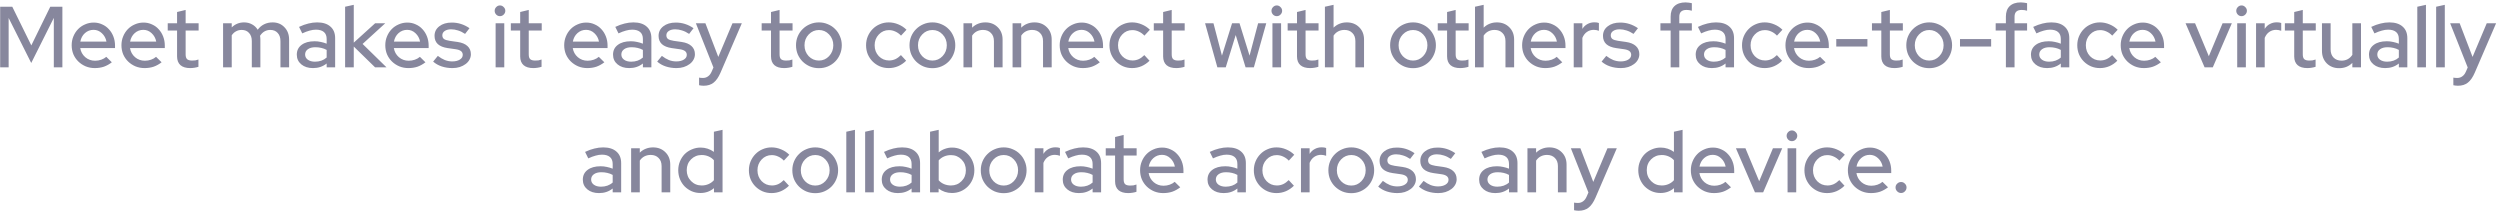 <svg width="520" height="44" viewBox="0 0 520 44" fill="none" xmlns="http://www.w3.org/2000/svg">
<path d="M6.496 13.1L1.798 3.74V14H0.034V1.4H2.554L6.514 9.446L10.456 1.4H12.976V14H11.194V3.722L6.496 13.1ZM23.26 12.956C22.732 13.364 22.18 13.67 21.604 13.874C21.028 14.066 20.398 14.162 19.714 14.162C19.042 14.162 18.412 14.042 17.824 13.802C17.236 13.55 16.726 13.214 16.294 12.794C15.862 12.374 15.52 11.876 15.268 11.3C15.028 10.712 14.908 10.082 14.908 9.41C14.908 8.75 15.028 8.132 15.268 7.556C15.508 6.98 15.832 6.482 16.24 6.062C16.648 5.642 17.134 5.312 17.698 5.072C18.262 4.82 18.862 4.694 19.498 4.694C20.122 4.694 20.704 4.82 21.244 5.072C21.796 5.312 22.264 5.648 22.648 6.08C23.044 6.5 23.356 7.004 23.584 7.592C23.812 8.18 23.926 8.81 23.926 9.482V10.004H16.69C16.81 10.76 17.158 11.39 17.734 11.894C18.31 12.386 18.994 12.632 19.786 12.632C20.23 12.632 20.656 12.56 21.064 12.416C21.472 12.272 21.82 12.074 22.108 11.822L23.26 12.956ZM19.462 6.206C18.778 6.206 18.178 6.434 17.662 6.89C17.158 7.346 16.84 7.934 16.708 8.654H22.144C22.012 7.958 21.694 7.376 21.19 6.908C20.698 6.44 20.122 6.206 19.462 6.206ZM33.613 12.956C33.085 13.364 32.533 13.67 31.957 13.874C31.381 14.066 30.751 14.162 30.067 14.162C29.395 14.162 28.765 14.042 28.177 13.802C27.589 13.55 27.079 13.214 26.647 12.794C26.215 12.374 25.873 11.876 25.621 11.3C25.381 10.712 25.261 10.082 25.261 9.41C25.261 8.75 25.381 8.132 25.621 7.556C25.861 6.98 26.185 6.482 26.593 6.062C27.001 5.642 27.487 5.312 28.051 5.072C28.615 4.82 29.215 4.694 29.851 4.694C30.475 4.694 31.057 4.82 31.597 5.072C32.149 5.312 32.617 5.648 33.001 6.08C33.397 6.5 33.709 7.004 33.937 7.592C34.165 8.18 34.279 8.81 34.279 9.482V10.004H27.043C27.163 10.76 27.511 11.39 28.087 11.894C28.663 12.386 29.347 12.632 30.139 12.632C30.583 12.632 31.009 12.56 31.417 12.416C31.825 12.272 32.173 12.074 32.461 11.822L33.613 12.956ZM29.815 6.206C29.131 6.206 28.531 6.434 28.015 6.89C27.511 7.346 27.193 7.934 27.061 8.654H32.497C32.365 7.958 32.047 7.376 31.543 6.908C31.051 6.44 30.475 6.206 29.815 6.206ZM36.83 11.732V6.35H34.886V4.838H36.83V2.498L38.612 2.066V4.838H41.312V6.35H38.612V11.318C38.612 11.786 38.714 12.116 38.918 12.308C39.134 12.5 39.482 12.596 39.962 12.596C40.214 12.596 40.436 12.584 40.628 12.56C40.832 12.524 41.048 12.464 41.276 12.38V13.892C41.036 13.976 40.754 14.042 40.43 14.09C40.118 14.138 39.83 14.162 39.566 14.162C38.678 14.162 38 13.958 37.532 13.55C37.064 13.13 36.83 12.524 36.83 11.732ZM46.4 14V4.838H48.2V5.702C48.536 5.366 48.92 5.108 49.352 4.928C49.784 4.748 50.258 4.658 50.774 4.658C51.386 4.658 51.938 4.796 52.43 5.072C52.922 5.336 53.312 5.708 53.6 6.188C53.972 5.684 54.416 5.306 54.932 5.054C55.46 4.79 56.048 4.658 56.696 4.658C57.704 4.658 58.526 4.994 59.162 5.666C59.81 6.326 60.134 7.184 60.134 8.24V14H58.334V8.546C58.334 7.826 58.142 7.262 57.758 6.854C57.386 6.434 56.876 6.224 56.228 6.224C55.784 6.224 55.382 6.326 55.022 6.53C54.662 6.734 54.35 7.04 54.086 7.448C54.11 7.568 54.128 7.7 54.14 7.844C54.152 7.976 54.158 8.108 54.158 8.24V14H52.376V8.546C52.376 7.826 52.184 7.262 51.8 6.854C51.428 6.434 50.918 6.224 50.27 6.224C49.838 6.224 49.448 6.32 49.1 6.512C48.752 6.692 48.452 6.968 48.2 7.34V14H46.4ZM65.101 14.162C64.105 14.162 63.295 13.904 62.671 13.388C62.047 12.872 61.735 12.2 61.735 11.372C61.735 10.508 62.065 9.83 62.725 9.338C63.385 8.834 64.291 8.582 65.443 8.582C65.887 8.582 66.319 8.63 66.739 8.726C67.159 8.81 67.561 8.93 67.945 9.086V8.114C67.945 7.466 67.753 6.98 67.369 6.656C66.985 6.332 66.433 6.17 65.713 6.17C65.293 6.17 64.855 6.236 64.399 6.368C63.943 6.488 63.433 6.68 62.869 6.944L62.203 5.594C62.887 5.27 63.535 5.036 64.147 4.892C64.759 4.736 65.365 4.658 65.965 4.658C67.153 4.658 68.071 4.946 68.719 5.522C69.379 6.086 69.709 6.89 69.709 7.934V14H67.945V13.208C67.537 13.532 67.099 13.772 66.631 13.928C66.163 14.084 65.653 14.162 65.101 14.162ZM63.463 11.336C63.463 11.78 63.649 12.14 64.021 12.416C64.405 12.692 64.903 12.83 65.515 12.83C65.995 12.83 66.439 12.758 66.847 12.614C67.255 12.47 67.621 12.254 67.945 11.966V10.382C67.597 10.19 67.231 10.052 66.847 9.968C66.463 9.872 66.043 9.824 65.587 9.824C64.939 9.824 64.423 9.962 64.039 10.238C63.655 10.514 63.463 10.88 63.463 11.336ZM71.783 14V1.4L73.583 1.004V8.87L78.029 4.838H80.135L75.419 9.14L80.387 14H78.011L73.583 9.68V14H71.783ZM88.492 12.956C87.964 13.364 87.412 13.67 86.836 13.874C86.26 14.066 85.63 14.162 84.946 14.162C84.274 14.162 83.644 14.042 83.056 13.802C82.468 13.55 81.958 13.214 81.526 12.794C81.094 12.374 80.752 11.876 80.5 11.3C80.26 10.712 80.14 10.082 80.14 9.41C80.14 8.75 80.26 8.132 80.5 7.556C80.74 6.98 81.064 6.482 81.472 6.062C81.88 5.642 82.366 5.312 82.93 5.072C83.494 4.82 84.094 4.694 84.73 4.694C85.354 4.694 85.936 4.82 86.476 5.072C87.028 5.312 87.496 5.648 87.88 6.08C88.276 6.5 88.588 7.004 88.816 7.592C89.044 8.18 89.158 8.81 89.158 9.482V10.004H81.922C82.042 10.76 82.39 11.39 82.966 11.894C83.542 12.386 84.226 12.632 85.018 12.632C85.462 12.632 85.888 12.56 86.296 12.416C86.704 12.272 87.052 12.074 87.34 11.822L88.492 12.956ZM84.694 6.206C84.01 6.206 83.41 6.434 82.894 6.89C82.39 7.346 82.072 7.934 81.94 8.654H87.376C87.244 7.958 86.926 7.376 86.422 6.908C85.93 6.44 85.354 6.206 84.694 6.206ZM90.096 12.812L91.068 11.624C91.548 11.996 92.034 12.284 92.526 12.488C93.03 12.68 93.54 12.776 94.056 12.776C94.704 12.776 95.232 12.65 95.64 12.398C96.048 12.146 96.252 11.816 96.252 11.408C96.252 11.084 96.132 10.826 95.892 10.634C95.652 10.442 95.28 10.31 94.776 10.238L93.12 10.004C92.22 9.872 91.536 9.596 91.068 9.176C90.612 8.744 90.384 8.174 90.384 7.466C90.384 6.638 90.714 5.972 91.374 5.468C92.034 4.952 92.898 4.694 93.966 4.694C94.638 4.694 95.274 4.79 95.874 4.982C96.486 5.174 97.08 5.468 97.656 5.864L96.738 7.052C96.234 6.716 95.742 6.476 95.262 6.332C94.794 6.176 94.32 6.098 93.84 6.098C93.288 6.098 92.844 6.212 92.508 6.44C92.172 6.668 92.004 6.968 92.004 7.34C92.004 7.676 92.118 7.934 92.346 8.114C92.586 8.282 92.976 8.408 93.516 8.492L95.172 8.726C96.072 8.858 96.756 9.14 97.224 9.572C97.704 10.004 97.944 10.574 97.944 11.282C97.944 11.69 97.842 12.074 97.638 12.434C97.446 12.782 97.176 13.082 96.828 13.334C96.492 13.586 96.09 13.79 95.622 13.946C95.154 14.09 94.65 14.162 94.11 14.162C93.318 14.162 92.574 14.048 91.878 13.82C91.194 13.592 90.6 13.256 90.096 12.812ZM103.989 3.362C103.689 3.362 103.431 3.254 103.215 3.038C102.999 2.81 102.891 2.546 102.891 2.246C102.891 1.946 102.999 1.688 103.215 1.472C103.431 1.244 103.689 1.13 103.989 1.13C104.289 1.13 104.547 1.244 104.763 1.472C104.991 1.688 105.105 1.946 105.105 2.246C105.105 2.546 104.991 2.81 104.763 3.038C104.547 3.254 104.289 3.362 103.989 3.362ZM104.889 4.838V14H103.089V4.838H104.889ZM108.197 11.732V6.35H106.253V4.838H108.197V2.498L109.979 2.066V4.838H112.679V6.35H109.979V11.318C109.979 11.786 110.081 12.116 110.285 12.308C110.501 12.5 110.849 12.596 111.329 12.596C111.581 12.596 111.803 12.584 111.995 12.56C112.199 12.524 112.415 12.464 112.643 12.38V13.892C112.403 13.976 112.121 14.042 111.797 14.09C111.485 14.138 111.197 14.162 110.933 14.162C110.045 14.162 109.367 13.958 108.899 13.55C108.431 13.13 108.197 12.524 108.197 11.732ZM125.705 12.956C125.177 13.364 124.625 13.67 124.049 13.874C123.473 14.066 122.843 14.162 122.159 14.162C121.487 14.162 120.857 14.042 120.269 13.802C119.681 13.55 119.171 13.214 118.739 12.794C118.307 12.374 117.965 11.876 117.713 11.3C117.473 10.712 117.353 10.082 117.353 9.41C117.353 8.75 117.473 8.132 117.713 7.556C117.953 6.98 118.277 6.482 118.685 6.062C119.093 5.642 119.579 5.312 120.143 5.072C120.707 4.82 121.307 4.694 121.943 4.694C122.567 4.694 123.149 4.82 123.689 5.072C124.241 5.312 124.709 5.648 125.093 6.08C125.489 6.5 125.801 7.004 126.029 7.592C126.257 8.18 126.371 8.81 126.371 9.482V10.004H119.135C119.255 10.76 119.603 11.39 120.179 11.894C120.755 12.386 121.439 12.632 122.231 12.632C122.675 12.632 123.101 12.56 123.509 12.416C123.917 12.272 124.265 12.074 124.553 11.822L125.705 12.956ZM121.907 6.206C121.223 6.206 120.623 6.434 120.107 6.89C119.603 7.346 119.285 7.934 119.153 8.654H124.589C124.457 7.958 124.139 7.376 123.635 6.908C123.143 6.44 122.567 6.206 121.907 6.206ZM130.878 14.162C129.882 14.162 129.072 13.904 128.448 13.388C127.824 12.872 127.512 12.2 127.512 11.372C127.512 10.508 127.842 9.83 128.502 9.338C129.162 8.834 130.068 8.582 131.22 8.582C131.664 8.582 132.096 8.63 132.516 8.726C132.936 8.81 133.338 8.93 133.722 9.086V8.114C133.722 7.466 133.53 6.98 133.146 6.656C132.762 6.332 132.21 6.17 131.49 6.17C131.07 6.17 130.632 6.236 130.176 6.368C129.72 6.488 129.21 6.68 128.646 6.944L127.98 5.594C128.664 5.27 129.312 5.036 129.924 4.892C130.536 4.736 131.142 4.658 131.742 4.658C132.93 4.658 133.848 4.946 134.496 5.522C135.156 6.086 135.486 6.89 135.486 7.934V14H133.722V13.208C133.314 13.532 132.876 13.772 132.408 13.928C131.94 14.084 131.43 14.162 130.878 14.162ZM129.24 11.336C129.24 11.78 129.426 12.14 129.798 12.416C130.182 12.692 130.68 12.83 131.292 12.83C131.772 12.83 132.216 12.758 132.624 12.614C133.032 12.47 133.398 12.254 133.722 11.966V10.382C133.374 10.19 133.008 10.052 132.624 9.968C132.24 9.872 131.82 9.824 131.364 9.824C130.716 9.824 130.2 9.962 129.816 10.238C129.432 10.514 129.24 10.88 129.24 11.336ZM136.696 12.812L137.668 11.624C138.148 11.996 138.634 12.284 139.126 12.488C139.63 12.68 140.14 12.776 140.656 12.776C141.304 12.776 141.832 12.65 142.24 12.398C142.648 12.146 142.852 11.816 142.852 11.408C142.852 11.084 142.732 10.826 142.492 10.634C142.252 10.442 141.88 10.31 141.376 10.238L139.72 10.004C138.82 9.872 138.136 9.596 137.668 9.176C137.212 8.744 136.984 8.174 136.984 7.466C136.984 6.638 137.314 5.972 137.974 5.468C138.634 4.952 139.498 4.694 140.566 4.694C141.238 4.694 141.874 4.79 142.474 4.982C143.086 5.174 143.68 5.468 144.256 5.864L143.338 7.052C142.834 6.716 142.342 6.476 141.862 6.332C141.394 6.176 140.92 6.098 140.44 6.098C139.888 6.098 139.444 6.212 139.108 6.44C138.772 6.668 138.604 6.968 138.604 7.34C138.604 7.676 138.718 7.934 138.946 8.114C139.186 8.282 139.576 8.408 140.116 8.492L141.772 8.726C142.672 8.858 143.356 9.14 143.824 9.572C144.304 10.004 144.544 10.574 144.544 11.282C144.544 11.69 144.442 12.074 144.238 12.434C144.046 12.782 143.776 13.082 143.428 13.334C143.092 13.586 142.69 13.79 142.222 13.946C141.754 14.09 141.25 14.162 140.71 14.162C139.918 14.162 139.174 14.048 138.478 13.82C137.794 13.592 137.2 13.256 136.696 12.812ZM148.037 14.864L148.397 14.036L144.743 4.838H146.723L149.405 11.84L152.357 4.838H154.301L149.873 15.098C149.453 16.07 148.973 16.766 148.433 17.186C147.893 17.618 147.203 17.834 146.363 17.834C146.171 17.834 145.991 17.822 145.823 17.798C145.667 17.786 145.529 17.762 145.409 17.726V16.142C145.529 16.166 145.649 16.184 145.769 16.196C145.901 16.208 146.051 16.214 146.219 16.214C146.627 16.214 146.981 16.1 147.281 15.872C147.593 15.656 147.845 15.32 148.037 14.864ZM160.369 11.732V6.35H158.425V4.838H160.369V2.498L162.151 2.066V4.838H164.851V6.35H162.151V11.318C162.151 11.786 162.253 12.116 162.457 12.308C162.673 12.5 163.021 12.596 163.501 12.596C163.753 12.596 163.975 12.584 164.167 12.56C164.371 12.524 164.587 12.464 164.815 12.38V13.892C164.575 13.976 164.293 14.042 163.969 14.09C163.657 14.138 163.369 14.162 163.105 14.162C162.217 14.162 161.539 13.958 161.071 13.55C160.603 13.13 160.369 12.524 160.369 11.732ZM165.57 9.41C165.57 8.75 165.69 8.132 165.93 7.556C166.182 6.968 166.524 6.464 166.956 6.044C167.388 5.612 167.892 5.276 168.468 5.036C169.056 4.784 169.68 4.658 170.34 4.658C171 4.658 171.618 4.784 172.194 5.036C172.782 5.276 173.286 5.612 173.706 6.044C174.138 6.464 174.474 6.968 174.714 7.556C174.966 8.132 175.092 8.75 175.092 9.41C175.092 10.082 174.966 10.712 174.714 11.3C174.474 11.876 174.138 12.38 173.706 12.812C173.286 13.232 172.782 13.568 172.194 13.82C171.618 14.06 171 14.18 170.34 14.18C169.68 14.18 169.056 14.06 168.468 13.82C167.892 13.568 167.388 13.232 166.956 12.812C166.524 12.38 166.182 11.876 165.93 11.3C165.69 10.712 165.57 10.082 165.57 9.41ZM170.34 12.596C171.168 12.596 171.87 12.29 172.446 11.678C173.034 11.054 173.328 10.298 173.328 9.41C173.328 8.522 173.034 7.772 172.446 7.16C171.87 6.548 171.168 6.242 170.34 6.242C169.512 6.242 168.804 6.548 168.216 7.16C167.628 7.772 167.334 8.522 167.334 9.41C167.334 10.298 167.622 11.054 168.198 11.678C168.786 12.29 169.5 12.596 170.34 12.596ZM184.93 12.578C185.386 12.578 185.818 12.488 186.226 12.308C186.634 12.116 187.024 11.834 187.396 11.462L188.476 12.632C187.996 13.112 187.444 13.49 186.82 13.766C186.196 14.03 185.542 14.162 184.858 14.162C184.198 14.162 183.58 14.042 183.004 13.802C182.428 13.55 181.93 13.214 181.51 12.794C181.09 12.374 180.754 11.876 180.502 11.3C180.262 10.712 180.142 10.082 180.142 9.41C180.142 8.75 180.262 8.132 180.502 7.556C180.754 6.968 181.09 6.464 181.51 6.044C181.93 5.612 182.428 5.276 183.004 5.036C183.58 4.784 184.198 4.658 184.858 4.658C185.542 4.658 186.208 4.796 186.856 5.072C187.504 5.336 188.068 5.708 188.548 6.188L187.414 7.412C187.066 7.04 186.676 6.758 186.244 6.566C185.812 6.362 185.362 6.26 184.894 6.26C184.066 6.26 183.364 6.566 182.788 7.178C182.212 7.79 181.924 8.534 181.924 9.41C181.924 10.31 182.212 11.066 182.788 11.678C183.376 12.278 184.09 12.578 184.93 12.578ZM189.177 9.41C189.177 8.75 189.297 8.132 189.537 7.556C189.789 6.968 190.131 6.464 190.563 6.044C190.995 5.612 191.499 5.276 192.075 5.036C192.663 4.784 193.287 4.658 193.947 4.658C194.607 4.658 195.225 4.784 195.801 5.036C196.389 5.276 196.893 5.612 197.313 6.044C197.745 6.464 198.081 6.968 198.321 7.556C198.573 8.132 198.699 8.75 198.699 9.41C198.699 10.082 198.573 10.712 198.321 11.3C198.081 11.876 197.745 12.38 197.313 12.812C196.893 13.232 196.389 13.568 195.801 13.82C195.225 14.06 194.607 14.18 193.947 14.18C193.287 14.18 192.663 14.06 192.075 13.82C191.499 13.568 190.995 13.232 190.563 12.812C190.131 12.38 189.789 11.876 189.537 11.3C189.297 10.712 189.177 10.082 189.177 9.41ZM193.947 12.596C194.775 12.596 195.477 12.29 196.053 11.678C196.641 11.054 196.935 10.298 196.935 9.41C196.935 8.522 196.641 7.772 196.053 7.16C195.477 6.548 194.775 6.242 193.947 6.242C193.119 6.242 192.411 6.548 191.823 7.16C191.235 7.772 190.941 8.522 190.941 9.41C190.941 10.298 191.229 11.054 191.805 11.678C192.393 12.29 193.107 12.596 193.947 12.596ZM200.402 14V4.838H202.202V5.756C202.562 5.396 202.97 5.126 203.426 4.946C203.894 4.754 204.404 4.658 204.956 4.658C206 4.658 206.858 4.994 207.53 5.666C208.202 6.326 208.538 7.184 208.538 8.24V14H206.738V8.546C206.738 7.826 206.528 7.262 206.108 6.854C205.7 6.434 205.154 6.224 204.47 6.224C203.99 6.224 203.552 6.326 203.156 6.53C202.772 6.734 202.454 7.028 202.202 7.412V14H200.402ZM210.615 14V4.838H212.415V5.756C212.775 5.396 213.183 5.126 213.639 4.946C214.107 4.754 214.617 4.658 215.169 4.658C216.213 4.658 217.071 4.994 217.743 5.666C218.415 6.326 218.751 7.184 218.751 8.24V14H216.951V8.546C216.951 7.826 216.741 7.262 216.321 6.854C215.913 6.434 215.367 6.224 214.683 6.224C214.203 6.224 213.765 6.326 213.369 6.53C212.985 6.734 212.667 7.028 212.415 7.412V14H210.615ZM228.766 12.956C228.238 13.364 227.686 13.67 227.11 13.874C226.534 14.066 225.904 14.162 225.22 14.162C224.548 14.162 223.918 14.042 223.33 13.802C222.742 13.55 222.232 13.214 221.8 12.794C221.368 12.374 221.026 11.876 220.774 11.3C220.534 10.712 220.414 10.082 220.414 9.41C220.414 8.75 220.534 8.132 220.774 7.556C221.014 6.98 221.338 6.482 221.746 6.062C222.154 5.642 222.64 5.312 223.204 5.072C223.768 4.82 224.368 4.694 225.004 4.694C225.628 4.694 226.21 4.82 226.75 5.072C227.302 5.312 227.77 5.648 228.154 6.08C228.55 6.5 228.862 7.004 229.09 7.592C229.318 8.18 229.432 8.81 229.432 9.482V10.004H222.196C222.316 10.76 222.664 11.39 223.24 11.894C223.816 12.386 224.5 12.632 225.292 12.632C225.736 12.632 226.162 12.56 226.57 12.416C226.978 12.272 227.326 12.074 227.614 11.822L228.766 12.956ZM224.968 6.206C224.284 6.206 223.684 6.434 223.168 6.89C222.664 7.346 222.346 7.934 222.214 8.654H227.65C227.518 7.958 227.2 7.376 226.696 6.908C226.204 6.44 225.628 6.206 224.968 6.206ZM235.555 12.578C236.011 12.578 236.443 12.488 236.851 12.308C237.259 12.116 237.649 11.834 238.021 11.462L239.101 12.632C238.621 13.112 238.069 13.49 237.445 13.766C236.821 14.03 236.167 14.162 235.483 14.162C234.823 14.162 234.205 14.042 233.629 13.802C233.053 13.55 232.555 13.214 232.135 12.794C231.715 12.374 231.379 11.876 231.127 11.3C230.887 10.712 230.767 10.082 230.767 9.41C230.767 8.75 230.887 8.132 231.127 7.556C231.379 6.968 231.715 6.464 232.135 6.044C232.555 5.612 233.053 5.276 233.629 5.036C234.205 4.784 234.823 4.658 235.483 4.658C236.167 4.658 236.833 4.796 237.481 5.072C238.129 5.336 238.693 5.708 239.173 6.188L238.039 7.412C237.691 7.04 237.301 6.758 236.869 6.566C236.437 6.362 235.987 6.26 235.519 6.26C234.691 6.26 233.989 6.566 233.413 7.178C232.837 7.79 232.549 8.534 232.549 9.41C232.549 10.31 232.837 11.066 233.413 11.678C234.001 12.278 234.715 12.578 235.555 12.578ZM241.932 11.732V6.35H239.988V4.838H241.932V2.498L243.714 2.066V4.838H246.414V6.35H243.714V11.318C243.714 11.786 243.816 12.116 244.02 12.308C244.236 12.5 244.584 12.596 245.064 12.596C245.316 12.596 245.538 12.584 245.73 12.56C245.934 12.524 246.15 12.464 246.378 12.38V13.892C246.138 13.976 245.856 14.042 245.532 14.09C245.22 14.138 244.932 14.162 244.668 14.162C243.78 14.162 243.102 13.958 242.634 13.55C242.166 13.13 241.932 12.524 241.932 11.732ZM254.957 14H253.211L250.655 4.838H252.401L254.165 11.57L256.271 4.838H257.819L259.907 11.57L261.689 4.838H263.381L260.807 14H259.079L257.027 7.286L254.957 14ZM265.567 3.362C265.267 3.362 265.009 3.254 264.793 3.038C264.577 2.81 264.469 2.546 264.469 2.246C264.469 1.946 264.577 1.688 264.793 1.472C265.009 1.244 265.267 1.13 265.567 1.13C265.867 1.13 266.125 1.244 266.341 1.472C266.569 1.688 266.683 1.946 266.683 2.246C266.683 2.546 266.569 2.81 266.341 3.038C266.125 3.254 265.867 3.362 265.567 3.362ZM266.467 4.838V14H264.667V4.838H266.467ZM269.775 11.732V6.35H267.831V4.838H269.775V2.498L271.557 2.066V4.838H274.257V6.35H271.557V11.318C271.557 11.786 271.659 12.116 271.863 12.308C272.079 12.5 272.427 12.596 272.907 12.596C273.159 12.596 273.381 12.584 273.573 12.56C273.777 12.524 273.993 12.464 274.221 12.38V13.892C273.981 13.976 273.699 14.042 273.375 14.09C273.063 14.138 272.775 14.162 272.511 14.162C271.623 14.162 270.945 13.958 270.477 13.55C270.009 13.13 269.775 12.524 269.775 11.732ZM275.583 14V1.4L277.383 1.004V5.756C277.743 5.396 278.151 5.126 278.607 4.946C279.075 4.754 279.585 4.658 280.137 4.658C281.181 4.658 282.039 4.994 282.711 5.666C283.383 6.326 283.719 7.184 283.719 8.24V14H281.919V8.546C281.919 7.826 281.709 7.262 281.289 6.854C280.881 6.434 280.335 6.224 279.651 6.224C279.171 6.224 278.733 6.326 278.337 6.53C277.953 6.734 277.635 7.028 277.383 7.412V14H275.583ZM289.144 9.41C289.144 8.75 289.264 8.132 289.504 7.556C289.756 6.968 290.098 6.464 290.53 6.044C290.962 5.612 291.466 5.276 292.042 5.036C292.63 4.784 293.254 4.658 293.914 4.658C294.574 4.658 295.192 4.784 295.768 5.036C296.356 5.276 296.86 5.612 297.28 6.044C297.712 6.464 298.048 6.968 298.288 7.556C298.54 8.132 298.666 8.75 298.666 9.41C298.666 10.082 298.54 10.712 298.288 11.3C298.048 11.876 297.712 12.38 297.28 12.812C296.86 13.232 296.356 13.568 295.768 13.82C295.192 14.06 294.574 14.18 293.914 14.18C293.254 14.18 292.63 14.06 292.042 13.82C291.466 13.568 290.962 13.232 290.53 12.812C290.098 12.38 289.756 11.876 289.504 11.3C289.264 10.712 289.144 10.082 289.144 9.41ZM293.914 12.596C294.742 12.596 295.444 12.29 296.02 11.678C296.608 11.054 296.902 10.298 296.902 9.41C296.902 8.522 296.608 7.772 296.02 7.16C295.444 6.548 294.742 6.242 293.914 6.242C293.086 6.242 292.378 6.548 291.79 7.16C291.202 7.772 290.908 8.522 290.908 9.41C290.908 10.298 291.196 11.054 291.772 11.678C292.36 12.29 293.074 12.596 293.914 12.596ZM300.994 11.732V6.35H299.05V4.838H300.994V2.498L302.776 2.066V4.838H305.476V6.35H302.776V11.318C302.776 11.786 302.878 12.116 303.082 12.308C303.298 12.5 303.646 12.596 304.126 12.596C304.378 12.596 304.6 12.584 304.792 12.56C304.996 12.524 305.212 12.464 305.44 12.38V13.892C305.2 13.976 304.918 14.042 304.594 14.09C304.282 14.138 303.994 14.162 303.73 14.162C302.842 14.162 302.164 13.958 301.696 13.55C301.228 13.13 300.994 12.524 300.994 11.732ZM306.802 14V1.4L308.602 1.004V5.756C308.962 5.396 309.37 5.126 309.826 4.946C310.294 4.754 310.804 4.658 311.356 4.658C312.4 4.658 313.258 4.994 313.93 5.666C314.602 6.326 314.938 7.184 314.938 8.24V14H313.138V8.546C313.138 7.826 312.928 7.262 312.508 6.854C312.1 6.434 311.554 6.224 310.87 6.224C310.39 6.224 309.952 6.326 309.556 6.53C309.172 6.734 308.854 7.028 308.602 7.412V14H306.802ZM324.953 12.956C324.425 13.364 323.873 13.67 323.297 13.874C322.721 14.066 322.091 14.162 321.407 14.162C320.735 14.162 320.105 14.042 319.517 13.802C318.929 13.55 318.419 13.214 317.987 12.794C317.555 12.374 317.213 11.876 316.961 11.3C316.721 10.712 316.601 10.082 316.601 9.41C316.601 8.75 316.721 8.132 316.961 7.556C317.201 6.98 317.525 6.482 317.933 6.062C318.341 5.642 318.827 5.312 319.391 5.072C319.955 4.82 320.555 4.694 321.191 4.694C321.815 4.694 322.397 4.82 322.937 5.072C323.489 5.312 323.957 5.648 324.341 6.08C324.737 6.5 325.049 7.004 325.277 7.592C325.505 8.18 325.619 8.81 325.619 9.482V10.004H318.383C318.503 10.76 318.851 11.39 319.427 11.894C320.003 12.386 320.687 12.632 321.479 12.632C321.923 12.632 322.349 12.56 322.757 12.416C323.165 12.272 323.513 12.074 323.801 11.822L324.953 12.956ZM321.155 6.206C320.471 6.206 319.871 6.434 319.355 6.89C318.851 7.346 318.533 7.934 318.401 8.654H323.837C323.705 7.958 323.387 7.376 322.883 6.908C322.391 6.44 321.815 6.206 321.155 6.206ZM327.333 14V4.838H329.133V6.008C329.409 5.564 329.763 5.228 330.195 5C330.627 4.76 331.113 4.64 331.653 4.64C331.845 4.64 332.013 4.652 332.157 4.676C332.301 4.7 332.439 4.736 332.571 4.784V6.404C332.403 6.344 332.229 6.296 332.049 6.26C331.869 6.224 331.689 6.206 331.509 6.206C330.981 6.206 330.507 6.35 330.087 6.638C329.679 6.914 329.361 7.328 329.133 7.88V14H327.333ZM333.132 12.812L334.104 11.624C334.584 11.996 335.07 12.284 335.562 12.488C336.066 12.68 336.576 12.776 337.092 12.776C337.74 12.776 338.268 12.65 338.676 12.398C339.084 12.146 339.288 11.816 339.288 11.408C339.288 11.084 339.168 10.826 338.928 10.634C338.688 10.442 338.316 10.31 337.812 10.238L336.156 10.004C335.256 9.872 334.572 9.596 334.104 9.176C333.648 8.744 333.42 8.174 333.42 7.466C333.42 6.638 333.75 5.972 334.41 5.468C335.07 4.952 335.934 4.694 337.002 4.694C337.674 4.694 338.31 4.79 338.91 4.982C339.522 5.174 340.116 5.468 340.692 5.864L339.774 7.052C339.27 6.716 338.778 6.476 338.298 6.332C337.83 6.176 337.356 6.098 336.876 6.098C336.324 6.098 335.88 6.212 335.544 6.44C335.208 6.668 335.04 6.968 335.04 7.34C335.04 7.676 335.154 7.934 335.382 8.114C335.622 8.282 336.012 8.408 336.552 8.492L338.208 8.726C339.108 8.858 339.792 9.14 340.26 9.572C340.74 10.004 340.98 10.574 340.98 11.282C340.98 11.69 340.878 12.074 340.674 12.434C340.482 12.782 340.212 13.082 339.864 13.334C339.528 13.586 339.126 13.79 338.658 13.946C338.19 14.09 337.686 14.162 337.146 14.162C336.354 14.162 335.61 14.048 334.914 13.82C334.23 13.592 333.636 13.256 333.132 12.812ZM345.369 4.838H347.493V3.452C347.493 2.504 347.757 1.778 348.285 1.274C348.825 0.758 349.599 0.5 350.607 0.5C350.847 0.5 351.075 0.518 351.291 0.554C351.507 0.578 351.711 0.614 351.903 0.662V2.228C351.687 2.168 351.495 2.126 351.327 2.102C351.159 2.078 350.973 2.066 350.769 2.066C350.277 2.066 349.905 2.186 349.653 2.426C349.413 2.654 349.293 3.008 349.293 3.488V4.838H351.903V6.35H349.293V14H347.493V6.35H345.369V4.838ZM356.071 14.162C355.075 14.162 354.265 13.904 353.641 13.388C353.017 12.872 352.705 12.2 352.705 11.372C352.705 10.508 353.035 9.83 353.695 9.338C354.355 8.834 355.261 8.582 356.413 8.582C356.857 8.582 357.289 8.63 357.709 8.726C358.129 8.81 358.531 8.93 358.915 9.086V8.114C358.915 7.466 358.723 6.98 358.339 6.656C357.955 6.332 357.403 6.17 356.683 6.17C356.263 6.17 355.825 6.236 355.369 6.368C354.913 6.488 354.403 6.68 353.839 6.944L353.173 5.594C353.857 5.27 354.505 5.036 355.117 4.892C355.729 4.736 356.335 4.658 356.935 4.658C358.123 4.658 359.041 4.946 359.689 5.522C360.349 6.086 360.679 6.89 360.679 7.934V14H358.915V13.208C358.507 13.532 358.069 13.772 357.601 13.928C357.133 14.084 356.623 14.162 356.071 14.162ZM354.433 11.336C354.433 11.78 354.619 12.14 354.991 12.416C355.375 12.692 355.873 12.83 356.485 12.83C356.965 12.83 357.409 12.758 357.817 12.614C358.225 12.47 358.591 12.254 358.915 11.966V10.382C358.567 10.19 358.201 10.052 357.817 9.968C357.433 9.872 357.013 9.824 356.557 9.824C355.909 9.824 355.393 9.962 355.009 10.238C354.625 10.514 354.433 10.88 354.433 11.336ZM367.127 12.578C367.583 12.578 368.015 12.488 368.423 12.308C368.831 12.116 369.221 11.834 369.593 11.462L370.673 12.632C370.193 13.112 369.641 13.49 369.017 13.766C368.393 14.03 367.739 14.162 367.055 14.162C366.395 14.162 365.777 14.042 365.201 13.802C364.625 13.55 364.127 13.214 363.707 12.794C363.287 12.374 362.951 11.876 362.699 11.3C362.459 10.712 362.339 10.082 362.339 9.41C362.339 8.75 362.459 8.132 362.699 7.556C362.951 6.968 363.287 6.464 363.707 6.044C364.127 5.612 364.625 5.276 365.201 5.036C365.777 4.784 366.395 4.658 367.055 4.658C367.739 4.658 368.405 4.796 369.053 5.072C369.701 5.336 370.265 5.708 370.745 6.188L369.611 7.412C369.263 7.04 368.873 6.758 368.441 6.566C368.009 6.362 367.559 6.26 367.091 6.26C366.263 6.26 365.561 6.566 364.985 7.178C364.409 7.79 364.121 8.534 364.121 9.41C364.121 10.31 364.409 11.066 364.985 11.678C365.573 12.278 366.287 12.578 367.127 12.578ZM379.727 12.956C379.199 13.364 378.647 13.67 378.071 13.874C377.495 14.066 376.865 14.162 376.181 14.162C375.509 14.162 374.879 14.042 374.291 13.802C373.703 13.55 373.193 13.214 372.761 12.794C372.329 12.374 371.987 11.876 371.735 11.3C371.495 10.712 371.375 10.082 371.375 9.41C371.375 8.75 371.495 8.132 371.735 7.556C371.975 6.98 372.299 6.482 372.707 6.062C373.115 5.642 373.601 5.312 374.165 5.072C374.729 4.82 375.329 4.694 375.965 4.694C376.589 4.694 377.171 4.82 377.711 5.072C378.263 5.312 378.731 5.648 379.115 6.08C379.511 6.5 379.823 7.004 380.051 7.592C380.279 8.18 380.393 8.81 380.393 9.482V10.004H373.157C373.277 10.76 373.625 11.39 374.201 11.894C374.777 12.386 375.461 12.632 376.253 12.632C376.697 12.632 377.123 12.56 377.531 12.416C377.939 12.272 378.287 12.074 378.575 11.822L379.727 12.956ZM375.929 6.206C375.245 6.206 374.645 6.434 374.129 6.89C373.625 7.346 373.307 7.934 373.175 8.654H378.611C378.479 7.958 378.161 7.376 377.657 6.908C377.165 6.44 376.589 6.206 375.929 6.206ZM381.943 8.132H388.423V9.68H381.943V8.132ZM391.311 11.732V6.35H389.367V4.838H391.311V2.498L393.093 2.066V4.838H395.793V6.35H393.093V11.318C393.093 11.786 393.195 12.116 393.399 12.308C393.615 12.5 393.963 12.596 394.443 12.596C394.695 12.596 394.917 12.584 395.109 12.56C395.313 12.524 395.529 12.464 395.757 12.38V13.892C395.517 13.976 395.235 14.042 394.911 14.09C394.599 14.138 394.311 14.162 394.047 14.162C393.159 14.162 392.481 13.958 392.013 13.55C391.545 13.13 391.311 12.524 391.311 11.732ZM396.511 9.41C396.511 8.75 396.631 8.132 396.871 7.556C397.123 6.968 397.465 6.464 397.897 6.044C398.329 5.612 398.833 5.276 399.409 5.036C399.997 4.784 400.621 4.658 401.281 4.658C401.941 4.658 402.559 4.784 403.135 5.036C403.723 5.276 404.227 5.612 404.647 6.044C405.079 6.464 405.415 6.968 405.655 7.556C405.907 8.132 406.033 8.75 406.033 9.41C406.033 10.082 405.907 10.712 405.655 11.3C405.415 11.876 405.079 12.38 404.647 12.812C404.227 13.232 403.723 13.568 403.135 13.82C402.559 14.06 401.941 14.18 401.281 14.18C400.621 14.18 399.997 14.06 399.409 13.82C398.833 13.568 398.329 13.232 397.897 12.812C397.465 12.38 397.123 11.876 396.871 11.3C396.631 10.712 396.511 10.082 396.511 9.41ZM401.281 12.596C402.109 12.596 402.811 12.29 403.387 11.678C403.975 11.054 404.269 10.298 404.269 9.41C404.269 8.522 403.975 7.772 403.387 7.16C402.811 6.548 402.109 6.242 401.281 6.242C400.453 6.242 399.745 6.548 399.157 7.16C398.569 7.772 398.275 8.522 398.275 9.41C398.275 10.298 398.563 11.054 399.139 11.678C399.727 12.29 400.441 12.596 401.281 12.596ZM407.678 8.132H414.158V9.68H407.678V8.132ZM415.101 4.838H417.225V3.452C417.225 2.504 417.489 1.778 418.017 1.274C418.557 0.758 419.331 0.5 420.339 0.5C420.579 0.5 420.807 0.518 421.023 0.554C421.239 0.578 421.443 0.614 421.635 0.662V2.228C421.419 2.168 421.227 2.126 421.059 2.102C420.891 2.078 420.705 2.066 420.501 2.066C420.009 2.066 419.637 2.186 419.385 2.426C419.145 2.654 419.025 3.008 419.025 3.488V4.838H421.635V6.35H419.025V14H417.225V6.35H415.101V4.838ZM425.804 14.162C424.808 14.162 423.998 13.904 423.374 13.388C422.75 12.872 422.438 12.2 422.438 11.372C422.438 10.508 422.768 9.83 423.428 9.338C424.088 8.834 424.994 8.582 426.146 8.582C426.59 8.582 427.022 8.63 427.442 8.726C427.862 8.81 428.264 8.93 428.648 9.086V8.114C428.648 7.466 428.456 6.98 428.072 6.656C427.688 6.332 427.136 6.17 426.416 6.17C425.996 6.17 425.558 6.236 425.102 6.368C424.646 6.488 424.136 6.68 423.572 6.944L422.906 5.594C423.59 5.27 424.238 5.036 424.85 4.892C425.462 4.736 426.068 4.658 426.668 4.658C427.856 4.658 428.774 4.946 429.422 5.522C430.082 6.086 430.412 6.89 430.412 7.934V14H428.648V13.208C428.24 13.532 427.802 13.772 427.334 13.928C426.866 14.084 426.356 14.162 425.804 14.162ZM424.166 11.336C424.166 11.78 424.352 12.14 424.724 12.416C425.108 12.692 425.606 12.83 426.218 12.83C426.698 12.83 427.142 12.758 427.55 12.614C427.958 12.47 428.324 12.254 428.648 11.966V10.382C428.3 10.19 427.934 10.052 427.55 9.968C427.166 9.872 426.746 9.824 426.29 9.824C425.642 9.824 425.126 9.962 424.742 10.238C424.358 10.514 424.166 10.88 424.166 11.336ZM436.86 12.578C437.316 12.578 437.748 12.488 438.156 12.308C438.564 12.116 438.954 11.834 439.326 11.462L440.406 12.632C439.926 13.112 439.374 13.49 438.75 13.766C438.126 14.03 437.472 14.162 436.788 14.162C436.128 14.162 435.51 14.042 434.934 13.802C434.358 13.55 433.86 13.214 433.44 12.794C433.02 12.374 432.684 11.876 432.432 11.3C432.192 10.712 432.072 10.082 432.072 9.41C432.072 8.75 432.192 8.132 432.432 7.556C432.684 6.968 433.02 6.464 433.44 6.044C433.86 5.612 434.358 5.276 434.934 5.036C435.51 4.784 436.128 4.658 436.788 4.658C437.472 4.658 438.138 4.796 438.786 5.072C439.434 5.336 439.998 5.708 440.478 6.188L439.344 7.412C438.996 7.04 438.606 6.758 438.174 6.566C437.742 6.362 437.292 6.26 436.824 6.26C435.996 6.26 435.294 6.566 434.718 7.178C434.142 7.79 433.854 8.534 433.854 9.41C433.854 10.31 434.142 11.066 434.718 11.678C435.306 12.278 436.02 12.578 436.86 12.578ZM449.459 12.956C448.931 13.364 448.379 13.67 447.803 13.874C447.227 14.066 446.597 14.162 445.913 14.162C445.241 14.162 444.611 14.042 444.023 13.802C443.435 13.55 442.925 13.214 442.493 12.794C442.061 12.374 441.719 11.876 441.467 11.3C441.227 10.712 441.107 10.082 441.107 9.41C441.107 8.75 441.227 8.132 441.467 7.556C441.707 6.98 442.031 6.482 442.439 6.062C442.847 5.642 443.333 5.312 443.897 5.072C444.461 4.82 445.061 4.694 445.697 4.694C446.321 4.694 446.903 4.82 447.443 5.072C447.995 5.312 448.463 5.648 448.847 6.08C449.243 6.5 449.555 7.004 449.783 7.592C450.011 8.18 450.125 8.81 450.125 9.482V10.004H442.889C443.009 10.76 443.357 11.39 443.933 11.894C444.509 12.386 445.193 12.632 445.985 12.632C446.429 12.632 446.855 12.56 447.263 12.416C447.671 12.272 448.019 12.074 448.307 11.822L449.459 12.956ZM445.661 6.206C444.977 6.206 444.377 6.434 443.861 6.89C443.357 7.346 443.039 7.934 442.907 8.654H448.343C448.211 7.958 447.893 7.376 447.389 6.908C446.897 6.44 446.321 6.206 445.661 6.206ZM458.553 14L454.593 4.838H456.573L459.435 11.696L462.297 4.838H464.223L460.263 14H458.553ZM466.239 3.362C465.939 3.362 465.681 3.254 465.465 3.038C465.249 2.81 465.141 2.546 465.141 2.246C465.141 1.946 465.249 1.688 465.465 1.472C465.681 1.244 465.939 1.13 466.239 1.13C466.539 1.13 466.797 1.244 467.013 1.472C467.241 1.688 467.355 1.946 467.355 2.246C467.355 2.546 467.241 2.81 467.013 3.038C466.797 3.254 466.539 3.362 466.239 3.362ZM467.139 4.838V14H465.339V4.838H467.139ZM469.259 14V4.838H471.059V6.008C471.335 5.564 471.689 5.228 472.121 5C472.553 4.76 473.039 4.64 473.579 4.64C473.771 4.64 473.939 4.652 474.083 4.676C474.227 4.7 474.365 4.736 474.497 4.784V6.404C474.329 6.344 474.155 6.296 473.975 6.26C473.795 6.224 473.615 6.206 473.435 6.206C472.907 6.206 472.433 6.35 472.013 6.638C471.605 6.914 471.287 7.328 471.059 7.88V14H469.259ZM477.197 11.732V6.35H475.253V4.838H477.197V2.498L478.979 2.066V4.838H481.679V6.35H478.979V11.318C478.979 11.786 479.081 12.116 479.285 12.308C479.501 12.5 479.849 12.596 480.329 12.596C480.581 12.596 480.803 12.584 480.995 12.56C481.199 12.524 481.415 12.464 481.643 12.38V13.892C481.403 13.976 481.121 14.042 480.797 14.09C480.485 14.138 480.197 14.162 479.933 14.162C479.045 14.162 478.367 13.958 477.899 13.55C477.431 13.13 477.197 12.524 477.197 11.732ZM484.769 4.838V10.274C484.769 10.994 484.973 11.564 485.381 11.984C485.801 12.404 486.353 12.614 487.037 12.614C487.517 12.614 487.949 12.512 488.333 12.308C488.717 12.092 489.035 11.792 489.287 11.408V4.838H491.087V14H489.287V13.082C488.927 13.442 488.513 13.718 488.045 13.91C487.589 14.09 487.085 14.18 486.533 14.18C485.489 14.18 484.631 13.844 483.959 13.172C483.299 12.5 482.969 11.636 482.969 10.58V4.838H484.769ZM496.116 14.162C495.12 14.162 494.31 13.904 493.686 13.388C493.062 12.872 492.75 12.2 492.75 11.372C492.75 10.508 493.08 9.83 493.74 9.338C494.4 8.834 495.306 8.582 496.458 8.582C496.902 8.582 497.334 8.63 497.754 8.726C498.174 8.81 498.576 8.93 498.96 9.086V8.114C498.96 7.466 498.768 6.98 498.384 6.656C498 6.332 497.448 6.17 496.728 6.17C496.308 6.17 495.87 6.236 495.414 6.368C494.958 6.488 494.448 6.68 493.884 6.944L493.218 5.594C493.902 5.27 494.55 5.036 495.162 4.892C495.774 4.736 496.38 4.658 496.98 4.658C498.168 4.658 499.086 4.946 499.734 5.522C500.394 6.086 500.724 6.89 500.724 7.934V14H498.96V13.208C498.552 13.532 498.114 13.772 497.646 13.928C497.178 14.084 496.668 14.162 496.116 14.162ZM494.478 11.336C494.478 11.78 494.664 12.14 495.036 12.416C495.42 12.692 495.918 12.83 496.53 12.83C497.01 12.83 497.454 12.758 497.862 12.614C498.27 12.47 498.636 12.254 498.96 11.966V10.382C498.612 10.19 498.246 10.052 497.862 9.968C497.478 9.872 497.058 9.824 496.602 9.824C495.954 9.824 495.438 9.962 495.054 10.238C494.67 10.514 494.478 10.88 494.478 11.336ZM504.598 1.004V14H502.798V1.4L504.598 1.004ZM508.518 1.004V14H506.718V1.4L508.518 1.004ZM512.924 14.864L513.284 14.036L509.63 4.838H511.61L514.292 11.84L517.244 4.838H519.188L514.76 15.098C514.34 16.07 513.86 16.766 513.32 17.186C512.78 17.618 512.09 17.834 511.25 17.834C511.058 17.834 510.878 17.822 510.71 17.798C510.554 17.786 510.416 17.762 510.296 17.726V16.142C510.416 16.166 510.536 16.184 510.656 16.196C510.788 16.208 510.938 16.214 511.106 16.214C511.514 16.214 511.868 16.1 512.168 15.872C512.48 15.656 512.732 15.32 512.924 14.864ZM124.594 40.162C123.598 40.162 122.788 39.904 122.164 39.388C121.54 38.872 121.228 38.2 121.228 37.372C121.228 36.508 121.558 35.83 122.218 35.338C122.878 34.834 123.784 34.582 124.936 34.582C125.38 34.582 125.812 34.63 126.232 34.726C126.652 34.81 127.054 34.93 127.438 35.086V34.114C127.438 33.466 127.246 32.98 126.862 32.656C126.478 32.332 125.926 32.17 125.206 32.17C124.786 32.17 124.348 32.236 123.892 32.368C123.436 32.488 122.926 32.68 122.362 32.944L121.696 31.594C122.38 31.27 123.028 31.036 123.64 30.892C124.252 30.736 124.858 30.658 125.458 30.658C126.646 30.658 127.564 30.946 128.212 31.522C128.872 32.086 129.202 32.89 129.202 33.934V40H127.438V39.208C127.03 39.532 126.592 39.772 126.124 39.928C125.656 40.084 125.146 40.162 124.594 40.162ZM122.956 37.336C122.956 37.78 123.142 38.14 123.514 38.416C123.898 38.692 124.396 38.83 125.008 38.83C125.488 38.83 125.932 38.758 126.34 38.614C126.748 38.47 127.114 38.254 127.438 37.966V36.382C127.09 36.19 126.724 36.052 126.34 35.968C125.956 35.872 125.536 35.824 125.08 35.824C124.432 35.824 123.916 35.962 123.532 36.238C123.148 36.514 122.956 36.88 122.956 37.336ZM131.276 40V30.838H133.076V31.756C133.436 31.396 133.844 31.126 134.3 30.946C134.768 30.754 135.278 30.658 135.83 30.658C136.874 30.658 137.732 30.994 138.404 31.666C139.076 32.326 139.412 33.184 139.412 34.24V40H137.612V34.546C137.612 33.826 137.402 33.262 136.982 32.854C136.574 32.434 136.028 32.224 135.344 32.224C134.864 32.224 134.426 32.326 134.03 32.53C133.646 32.734 133.328 33.028 133.076 33.412V40H131.276ZM148.509 40V39.136C148.125 39.46 147.693 39.712 147.213 39.892C146.733 40.06 146.229 40.144 145.701 40.144C145.053 40.144 144.447 40.024 143.883 39.784C143.319 39.532 142.827 39.196 142.407 38.776C141.999 38.356 141.675 37.858 141.435 37.282C141.195 36.694 141.075 36.07 141.075 35.41C141.075 34.75 141.195 34.132 141.435 33.556C141.675 32.98 141.999 32.482 142.407 32.062C142.827 31.642 143.325 31.312 143.901 31.072C144.477 30.82 145.089 30.694 145.737 30.694C146.241 30.694 146.727 30.772 147.195 30.928C147.663 31.084 148.095 31.306 148.491 31.594V27.4L150.291 27.004V40H148.509ZM142.839 35.392C142.839 36.292 143.139 37.048 143.739 37.66C144.339 38.272 145.077 38.578 145.953 38.578C146.469 38.578 146.943 38.482 147.375 38.29C147.819 38.098 148.191 37.828 148.491 37.48V33.322C148.191 32.986 147.819 32.722 147.375 32.53C146.931 32.338 146.457 32.242 145.953 32.242C145.077 32.242 144.339 32.542 143.739 33.142C143.139 33.742 142.839 34.492 142.839 35.392ZM160.558 38.578C161.014 38.578 161.446 38.488 161.854 38.308C162.262 38.116 162.652 37.834 163.024 37.462L164.104 38.632C163.624 39.112 163.072 39.49 162.448 39.766C161.824 40.03 161.17 40.162 160.486 40.162C159.826 40.162 159.208 40.042 158.632 39.802C158.056 39.55 157.558 39.214 157.138 38.794C156.718 38.374 156.382 37.876 156.13 37.3C155.89 36.712 155.77 36.082 155.77 35.41C155.77 34.75 155.89 34.132 156.13 33.556C156.382 32.968 156.718 32.464 157.138 32.044C157.558 31.612 158.056 31.276 158.632 31.036C159.208 30.784 159.826 30.658 160.486 30.658C161.17 30.658 161.836 30.796 162.484 31.072C163.132 31.336 163.696 31.708 164.176 32.188L163.042 33.412C162.694 33.04 162.304 32.758 161.872 32.566C161.44 32.362 160.99 32.26 160.522 32.26C159.694 32.26 158.992 32.566 158.416 33.178C157.84 33.79 157.552 34.534 157.552 35.41C157.552 36.31 157.84 37.066 158.416 37.678C159.004 38.278 159.718 38.578 160.558 38.578ZM164.805 35.41C164.805 34.75 164.925 34.132 165.165 33.556C165.417 32.968 165.759 32.464 166.191 32.044C166.623 31.612 167.127 31.276 167.703 31.036C168.291 30.784 168.915 30.658 169.575 30.658C170.235 30.658 170.853 30.784 171.429 31.036C172.017 31.276 172.521 31.612 172.941 32.044C173.373 32.464 173.709 32.968 173.949 33.556C174.201 34.132 174.327 34.75 174.327 35.41C174.327 36.082 174.201 36.712 173.949 37.3C173.709 37.876 173.373 38.38 172.941 38.812C172.521 39.232 172.017 39.568 171.429 39.82C170.853 40.06 170.235 40.18 169.575 40.18C168.915 40.18 168.291 40.06 167.703 39.82C167.127 39.568 166.623 39.232 166.191 38.812C165.759 38.38 165.417 37.876 165.165 37.3C164.925 36.712 164.805 36.082 164.805 35.41ZM169.575 38.596C170.403 38.596 171.105 38.29 171.681 37.678C172.269 37.054 172.563 36.298 172.563 35.41C172.563 34.522 172.269 33.772 171.681 33.16C171.105 32.548 170.403 32.242 169.575 32.242C168.747 32.242 168.039 32.548 167.451 33.16C166.863 33.772 166.569 34.522 166.569 35.41C166.569 36.298 166.857 37.054 167.433 37.678C168.021 38.29 168.735 38.596 169.575 38.596ZM177.83 27.004V40H176.03V27.4L177.83 27.004ZM181.75 27.004V40H179.95V27.4L181.75 27.004ZM186.768 40.162C185.772 40.162 184.962 39.904 184.338 39.388C183.714 38.872 183.402 38.2 183.402 37.372C183.402 36.508 183.732 35.83 184.392 35.338C185.052 34.834 185.958 34.582 187.11 34.582C187.554 34.582 187.986 34.63 188.406 34.726C188.826 34.81 189.228 34.93 189.612 35.086V34.114C189.612 33.466 189.42 32.98 189.036 32.656C188.652 32.332 188.1 32.17 187.38 32.17C186.96 32.17 186.522 32.236 186.066 32.368C185.61 32.488 185.1 32.68 184.536 32.944L183.87 31.594C184.554 31.27 185.202 31.036 185.814 30.892C186.426 30.736 187.032 30.658 187.632 30.658C188.82 30.658 189.738 30.946 190.386 31.522C191.046 32.086 191.376 32.89 191.376 33.934V40H189.612V39.208C189.204 39.532 188.766 39.772 188.298 39.928C187.83 40.084 187.32 40.162 186.768 40.162ZM185.13 37.336C185.13 37.78 185.316 38.14 185.688 38.416C186.072 38.692 186.57 38.83 187.182 38.83C187.662 38.83 188.106 38.758 188.514 38.614C188.922 38.47 189.288 38.254 189.612 37.966V36.382C189.264 36.19 188.898 36.052 188.514 35.968C188.13 35.872 187.71 35.824 187.254 35.824C186.606 35.824 186.09 35.962 185.706 36.238C185.322 36.514 185.13 36.88 185.13 37.336ZM202.666 35.41C202.666 36.07 202.546 36.694 202.306 37.282C202.066 37.858 201.736 38.356 201.316 38.776C200.908 39.196 200.416 39.532 199.84 39.784C199.264 40.024 198.652 40.144 198.004 40.144C197.488 40.144 196.996 40.066 196.528 39.91C196.06 39.754 195.628 39.526 195.232 39.226V40H193.45V27.4L195.25 27.004V31.702C195.622 31.378 196.048 31.132 196.528 30.964C197.008 30.784 197.512 30.694 198.04 30.694C198.688 30.694 199.294 30.82 199.858 31.072C200.422 31.312 200.908 31.642 201.316 32.062C201.736 32.482 202.066 32.98 202.306 33.556C202.546 34.132 202.666 34.75 202.666 35.41ZM197.806 32.26C197.29 32.26 196.81 32.356 196.366 32.548C195.922 32.74 195.55 33.01 195.25 33.358V37.498C195.538 37.834 195.904 38.098 196.348 38.29C196.804 38.482 197.29 38.578 197.806 38.578C198.682 38.578 199.414 38.278 200.002 37.678C200.602 37.078 200.902 36.328 200.902 35.428C200.902 34.528 200.602 33.778 200.002 33.178C199.402 32.566 198.67 32.26 197.806 32.26ZM204.004 35.41C204.004 34.75 204.124 34.132 204.364 33.556C204.616 32.968 204.958 32.464 205.39 32.044C205.822 31.612 206.326 31.276 206.902 31.036C207.49 30.784 208.114 30.658 208.774 30.658C209.434 30.658 210.052 30.784 210.628 31.036C211.216 31.276 211.72 31.612 212.14 32.044C212.572 32.464 212.908 32.968 213.148 33.556C213.4 34.132 213.526 34.75 213.526 35.41C213.526 36.082 213.4 36.712 213.148 37.3C212.908 37.876 212.572 38.38 212.14 38.812C211.72 39.232 211.216 39.568 210.628 39.82C210.052 40.06 209.434 40.18 208.774 40.18C208.114 40.18 207.49 40.06 206.902 39.82C206.326 39.568 205.822 39.232 205.39 38.812C204.958 38.38 204.616 37.876 204.364 37.3C204.124 36.712 204.004 36.082 204.004 35.41ZM208.774 38.596C209.602 38.596 210.304 38.29 210.88 37.678C211.468 37.054 211.762 36.298 211.762 35.41C211.762 34.522 211.468 33.772 210.88 33.16C210.304 32.548 209.602 32.242 208.774 32.242C207.946 32.242 207.238 32.548 206.65 33.16C206.062 33.772 205.768 34.522 205.768 35.41C205.768 36.298 206.056 37.054 206.632 37.678C207.22 38.29 207.934 38.596 208.774 38.596ZM215.229 40V30.838H217.029V32.008C217.305 31.564 217.659 31.228 218.091 31C218.523 30.76 219.009 30.64 219.549 30.64C219.741 30.64 219.909 30.652 220.053 30.676C220.197 30.7 220.335 30.736 220.467 30.784V32.404C220.299 32.344 220.125 32.296 219.945 32.26C219.765 32.224 219.585 32.206 219.405 32.206C218.877 32.206 218.403 32.35 217.983 32.638C217.575 32.914 217.257 33.328 217.029 33.88V40H215.229ZM224.42 40.162C223.424 40.162 222.614 39.904 221.99 39.388C221.366 38.872 221.054 38.2 221.054 37.372C221.054 36.508 221.384 35.83 222.044 35.338C222.704 34.834 223.61 34.582 224.762 34.582C225.206 34.582 225.638 34.63 226.058 34.726C226.478 34.81 226.88 34.93 227.264 35.086V34.114C227.264 33.466 227.072 32.98 226.688 32.656C226.304 32.332 225.752 32.17 225.032 32.17C224.612 32.17 224.174 32.236 223.718 32.368C223.262 32.488 222.752 32.68 222.188 32.944L221.522 31.594C222.206 31.27 222.854 31.036 223.466 30.892C224.078 30.736 224.684 30.658 225.284 30.658C226.472 30.658 227.39 30.946 228.038 31.522C228.698 32.086 229.028 32.89 229.028 33.934V40H227.264V39.208C226.856 39.532 226.418 39.772 225.95 39.928C225.482 40.084 224.972 40.162 224.42 40.162ZM222.782 37.336C222.782 37.78 222.968 38.14 223.34 38.416C223.724 38.692 224.222 38.83 224.834 38.83C225.314 38.83 225.758 38.758 226.166 38.614C226.574 38.47 226.94 38.254 227.264 37.966V36.382C226.916 36.19 226.55 36.052 226.166 35.968C225.782 35.872 225.362 35.824 224.906 35.824C224.258 35.824 223.742 35.962 223.358 36.238C222.974 36.514 222.782 36.88 222.782 37.336ZM231.938 37.732V32.35H229.994V30.838H231.938V28.498L233.72 28.066V30.838H236.42V32.35H233.72V37.318C233.72 37.786 233.822 38.116 234.026 38.308C234.242 38.5 234.59 38.596 235.07 38.596C235.322 38.596 235.544 38.584 235.736 38.56C235.94 38.524 236.156 38.464 236.384 38.38V39.892C236.144 39.976 235.862 40.042 235.538 40.09C235.226 40.138 234.938 40.162 234.674 40.162C233.786 40.162 233.108 39.958 232.64 39.55C232.172 39.13 231.938 38.524 231.938 37.732ZM245.491 38.956C244.963 39.364 244.411 39.67 243.835 39.874C243.259 40.066 242.629 40.162 241.945 40.162C241.273 40.162 240.643 40.042 240.055 39.802C239.467 39.55 238.957 39.214 238.525 38.794C238.093 38.374 237.751 37.876 237.499 37.3C237.259 36.712 237.139 36.082 237.139 35.41C237.139 34.75 237.259 34.132 237.499 33.556C237.739 32.98 238.063 32.482 238.471 32.062C238.879 31.642 239.365 31.312 239.929 31.072C240.493 30.82 241.093 30.694 241.729 30.694C242.353 30.694 242.935 30.82 243.475 31.072C244.027 31.312 244.495 31.648 244.879 32.08C245.275 32.5 245.587 33.004 245.815 33.592C246.043 34.18 246.157 34.81 246.157 35.482V36.004H238.921C239.041 36.76 239.389 37.39 239.965 37.894C240.541 38.386 241.225 38.632 242.017 38.632C242.461 38.632 242.887 38.56 243.295 38.416C243.703 38.272 244.051 38.074 244.339 37.822L245.491 38.956ZM241.693 32.206C241.009 32.206 240.409 32.434 239.893 32.89C239.389 33.346 239.071 33.934 238.939 34.654H244.375C244.243 33.958 243.925 33.376 243.421 32.908C242.929 32.44 242.353 32.206 241.693 32.206ZM254.531 40.162C253.535 40.162 252.725 39.904 252.101 39.388C251.477 38.872 251.165 38.2 251.165 37.372C251.165 36.508 251.495 35.83 252.155 35.338C252.815 34.834 253.721 34.582 254.873 34.582C255.317 34.582 255.749 34.63 256.169 34.726C256.589 34.81 256.991 34.93 257.375 35.086V34.114C257.375 33.466 257.183 32.98 256.799 32.656C256.415 32.332 255.863 32.17 255.143 32.17C254.723 32.17 254.285 32.236 253.829 32.368C253.373 32.488 252.863 32.68 252.299 32.944L251.633 31.594C252.317 31.27 252.965 31.036 253.577 30.892C254.189 30.736 254.795 30.658 255.395 30.658C256.583 30.658 257.501 30.946 258.149 31.522C258.809 32.086 259.139 32.89 259.139 33.934V40H257.375V39.208C256.967 39.532 256.529 39.772 256.061 39.928C255.593 40.084 255.083 40.162 254.531 40.162ZM252.893 37.336C252.893 37.78 253.079 38.14 253.451 38.416C253.835 38.692 254.333 38.83 254.945 38.83C255.425 38.83 255.869 38.758 256.277 38.614C256.685 38.47 257.051 38.254 257.375 37.966V36.382C257.027 36.19 256.661 36.052 256.277 35.968C255.893 35.872 255.473 35.824 255.017 35.824C254.369 35.824 253.853 35.962 253.469 36.238C253.085 36.514 252.893 36.88 252.893 37.336ZM265.587 38.578C266.043 38.578 266.475 38.488 266.883 38.308C267.291 38.116 267.681 37.834 268.053 37.462L269.133 38.632C268.653 39.112 268.101 39.49 267.477 39.766C266.853 40.03 266.199 40.162 265.515 40.162C264.855 40.162 264.237 40.042 263.661 39.802C263.085 39.55 262.587 39.214 262.167 38.794C261.747 38.374 261.411 37.876 261.159 37.3C260.919 36.712 260.799 36.082 260.799 35.41C260.799 34.75 260.919 34.132 261.159 33.556C261.411 32.968 261.747 32.464 262.167 32.044C262.587 31.612 263.085 31.276 263.661 31.036C264.237 30.784 264.855 30.658 265.515 30.658C266.199 30.658 266.865 30.796 267.513 31.072C268.161 31.336 268.725 31.708 269.205 32.188L268.071 33.412C267.723 33.04 267.333 32.758 266.901 32.566C266.469 32.362 266.019 32.26 265.551 32.26C264.723 32.26 264.021 32.566 263.445 33.178C262.869 33.79 262.581 34.534 262.581 35.41C262.581 36.31 262.869 37.066 263.445 37.678C264.033 38.278 264.747 38.578 265.587 38.578ZM270.6 40V30.838H272.4V32.008C272.676 31.564 273.03 31.228 273.462 31C273.894 30.76 274.38 30.64 274.92 30.64C275.112 30.64 275.28 30.652 275.424 30.676C275.568 30.7 275.706 30.736 275.838 30.784V32.404C275.67 32.344 275.496 32.296 275.316 32.26C275.136 32.224 274.956 32.206 274.776 32.206C274.248 32.206 273.774 32.35 273.354 32.638C272.946 32.914 272.628 33.328 272.4 33.88V40H270.6ZM276.303 35.41C276.303 34.75 276.423 34.132 276.663 33.556C276.915 32.968 277.257 32.464 277.689 32.044C278.121 31.612 278.625 31.276 279.201 31.036C279.789 30.784 280.413 30.658 281.073 30.658C281.733 30.658 282.351 30.784 282.927 31.036C283.515 31.276 284.019 31.612 284.439 32.044C284.871 32.464 285.207 32.968 285.447 33.556C285.699 34.132 285.825 34.75 285.825 35.41C285.825 36.082 285.699 36.712 285.447 37.3C285.207 37.876 284.871 38.38 284.439 38.812C284.019 39.232 283.515 39.568 282.927 39.82C282.351 40.06 281.733 40.18 281.073 40.18C280.413 40.18 279.789 40.06 279.201 39.82C278.625 39.568 278.121 39.232 277.689 38.812C277.257 38.38 276.915 37.876 276.663 37.3C276.423 36.712 276.303 36.082 276.303 35.41ZM281.073 38.596C281.901 38.596 282.603 38.29 283.179 37.678C283.767 37.054 284.061 36.298 284.061 35.41C284.061 34.522 283.767 33.772 283.179 33.16C282.603 32.548 281.901 32.242 281.073 32.242C280.245 32.242 279.537 32.548 278.949 33.16C278.361 33.772 278.067 34.522 278.067 35.41C278.067 36.298 278.355 37.054 278.931 37.678C279.519 38.29 280.233 38.596 281.073 38.596ZM286.664 38.812L287.636 37.624C288.116 37.996 288.602 38.284 289.094 38.488C289.598 38.68 290.108 38.776 290.624 38.776C291.272 38.776 291.8 38.65 292.208 38.398C292.616 38.146 292.82 37.816 292.82 37.408C292.82 37.084 292.7 36.826 292.46 36.634C292.22 36.442 291.848 36.31 291.344 36.238L289.688 36.004C288.788 35.872 288.104 35.596 287.636 35.176C287.18 34.744 286.952 34.174 286.952 33.466C286.952 32.638 287.282 31.972 287.942 31.468C288.602 30.952 289.466 30.694 290.534 30.694C291.206 30.694 291.842 30.79 292.442 30.982C293.054 31.174 293.648 31.468 294.224 31.864L293.306 33.052C292.802 32.716 292.31 32.476 291.83 32.332C291.362 32.176 290.888 32.098 290.408 32.098C289.856 32.098 289.412 32.212 289.076 32.44C288.74 32.668 288.572 32.968 288.572 33.34C288.572 33.676 288.686 33.934 288.914 34.114C289.154 34.282 289.544 34.408 290.084 34.492L291.74 34.726C292.64 34.858 293.324 35.14 293.792 35.572C294.272 36.004 294.512 36.574 294.512 37.282C294.512 37.69 294.41 38.074 294.206 38.434C294.014 38.782 293.744 39.082 293.396 39.334C293.06 39.586 292.658 39.79 292.19 39.946C291.722 40.09 291.218 40.162 290.678 40.162C289.886 40.162 289.142 40.048 288.446 39.82C287.762 39.592 287.168 39.256 286.664 38.812ZM295.136 38.812L296.108 37.624C296.588 37.996 297.074 38.284 297.566 38.488C298.07 38.68 298.58 38.776 299.096 38.776C299.744 38.776 300.272 38.65 300.68 38.398C301.088 38.146 301.292 37.816 301.292 37.408C301.292 37.084 301.172 36.826 300.932 36.634C300.692 36.442 300.32 36.31 299.816 36.238L298.16 36.004C297.26 35.872 296.576 35.596 296.108 35.176C295.652 34.744 295.424 34.174 295.424 33.466C295.424 32.638 295.754 31.972 296.414 31.468C297.074 30.952 297.938 30.694 299.006 30.694C299.678 30.694 300.314 30.79 300.914 30.982C301.526 31.174 302.12 31.468 302.696 31.864L301.778 33.052C301.274 32.716 300.782 32.476 300.302 32.332C299.834 32.176 299.36 32.098 298.88 32.098C298.328 32.098 297.884 32.212 297.548 32.44C297.212 32.668 297.044 32.968 297.044 33.34C297.044 33.676 297.158 33.934 297.386 34.114C297.626 34.282 298.016 34.408 298.556 34.492L300.212 34.726C301.112 34.858 301.796 35.14 302.264 35.572C302.744 36.004 302.984 36.574 302.984 37.282C302.984 37.69 302.882 38.074 302.678 38.434C302.486 38.782 302.216 39.082 301.868 39.334C301.532 39.586 301.13 39.79 300.662 39.946C300.194 40.09 299.69 40.162 299.15 40.162C298.358 40.162 297.614 40.048 296.918 39.82C296.234 39.592 295.64 39.256 295.136 38.812ZM311.027 40.162C310.031 40.162 309.221 39.904 308.597 39.388C307.973 38.872 307.661 38.2 307.661 37.372C307.661 36.508 307.991 35.83 308.651 35.338C309.311 34.834 310.217 34.582 311.369 34.582C311.813 34.582 312.245 34.63 312.665 34.726C313.085 34.81 313.487 34.93 313.871 35.086V34.114C313.871 33.466 313.679 32.98 313.295 32.656C312.911 32.332 312.359 32.17 311.639 32.17C311.219 32.17 310.781 32.236 310.325 32.368C309.869 32.488 309.359 32.68 308.795 32.944L308.129 31.594C308.813 31.27 309.461 31.036 310.073 30.892C310.685 30.736 311.291 30.658 311.891 30.658C313.079 30.658 313.997 30.946 314.645 31.522C315.305 32.086 315.635 32.89 315.635 33.934V40H313.871V39.208C313.463 39.532 313.025 39.772 312.557 39.928C312.089 40.084 311.579 40.162 311.027 40.162ZM309.389 37.336C309.389 37.78 309.575 38.14 309.947 38.416C310.331 38.692 310.829 38.83 311.441 38.83C311.921 38.83 312.365 38.758 312.773 38.614C313.181 38.47 313.547 38.254 313.871 37.966V36.382C313.523 36.19 313.157 36.052 312.773 35.968C312.389 35.872 311.969 35.824 311.513 35.824C310.865 35.824 310.349 35.962 309.965 36.238C309.581 36.514 309.389 36.88 309.389 37.336ZM317.709 40V30.838H319.509V31.756C319.869 31.396 320.277 31.126 320.733 30.946C321.201 30.754 321.711 30.658 322.263 30.658C323.307 30.658 324.165 30.994 324.837 31.666C325.509 32.326 325.845 33.184 325.845 34.24V40H324.045V34.546C324.045 33.826 323.835 33.262 323.415 32.854C323.007 32.434 322.461 32.224 321.777 32.224C321.297 32.224 320.859 32.326 320.463 32.53C320.079 32.734 319.761 33.028 319.509 33.412V40H317.709ZM330.033 40.864L330.393 40.036L326.739 30.838H328.719L331.401 37.84L334.353 30.838H336.297L331.869 41.098C331.449 42.07 330.969 42.766 330.429 43.186C329.889 43.618 329.199 43.834 328.359 43.834C328.167 43.834 327.987 43.822 327.819 43.798C327.663 43.786 327.525 43.762 327.405 43.726V42.142C327.525 42.166 327.645 42.184 327.765 42.196C327.897 42.208 328.047 42.214 328.215 42.214C328.623 42.214 328.977 42.1 329.277 41.872C329.589 41.656 329.841 41.32 330.033 40.864ZM348.196 40V39.136C347.812 39.46 347.38 39.712 346.9 39.892C346.42 40.06 345.916 40.144 345.388 40.144C344.74 40.144 344.134 40.024 343.57 39.784C343.006 39.532 342.514 39.196 342.094 38.776C341.686 38.356 341.362 37.858 341.122 37.282C340.882 36.694 340.762 36.07 340.762 35.41C340.762 34.75 340.882 34.132 341.122 33.556C341.362 32.98 341.686 32.482 342.094 32.062C342.514 31.642 343.012 31.312 343.588 31.072C344.164 30.82 344.776 30.694 345.424 30.694C345.928 30.694 346.414 30.772 346.882 30.928C347.35 31.084 347.782 31.306 348.178 31.594V27.4L349.978 27.004V40H348.196ZM342.526 35.392C342.526 36.292 342.826 37.048 343.426 37.66C344.026 38.272 344.764 38.578 345.64 38.578C346.156 38.578 346.63 38.482 347.062 38.29C347.506 38.098 347.878 37.828 348.178 37.48V33.322C347.878 32.986 347.506 32.722 347.062 32.53C346.618 32.338 346.144 32.242 345.64 32.242C344.764 32.242 344.026 32.542 343.426 33.142C342.826 33.742 342.526 34.492 342.526 35.392ZM360.048 38.956C359.52 39.364 358.968 39.67 358.392 39.874C357.816 40.066 357.186 40.162 356.502 40.162C355.83 40.162 355.2 40.042 354.612 39.802C354.024 39.55 353.514 39.214 353.082 38.794C352.65 38.374 352.308 37.876 352.056 37.3C351.816 36.712 351.696 36.082 351.696 35.41C351.696 34.75 351.816 34.132 352.056 33.556C352.296 32.98 352.62 32.482 353.028 32.062C353.436 31.642 353.922 31.312 354.486 31.072C355.05 30.82 355.65 30.694 356.286 30.694C356.91 30.694 357.492 30.82 358.032 31.072C358.584 31.312 359.052 31.648 359.436 32.08C359.832 32.5 360.144 33.004 360.372 33.592C360.6 34.18 360.714 34.81 360.714 35.482V36.004H353.478C353.598 36.76 353.946 37.39 354.522 37.894C355.098 38.386 355.782 38.632 356.574 38.632C357.018 38.632 357.444 38.56 357.852 38.416C358.26 38.272 358.608 38.074 358.896 37.822L360.048 38.956ZM356.25 32.206C355.566 32.206 354.966 32.434 354.45 32.89C353.946 33.346 353.628 33.934 353.496 34.654H358.932C358.8 33.958 358.482 33.376 357.978 32.908C357.486 32.44 356.91 32.206 356.25 32.206ZM365.029 40L361.069 30.838H363.049L365.911 37.696L368.773 30.838H370.699L366.739 40H365.029ZM372.715 29.362C372.415 29.362 372.157 29.254 371.941 29.038C371.725 28.81 371.617 28.546 371.617 28.246C371.617 27.946 371.725 27.688 371.941 27.472C372.157 27.244 372.415 27.13 372.715 27.13C373.015 27.13 373.273 27.244 373.489 27.472C373.717 27.688 373.831 27.946 373.831 28.246C373.831 28.546 373.717 28.81 373.489 29.038C373.273 29.254 373.015 29.362 372.715 29.362ZM373.615 30.838V40H371.815V30.838H373.615ZM380.109 38.578C380.565 38.578 380.997 38.488 381.405 38.308C381.813 38.116 382.203 37.834 382.575 37.462L383.655 38.632C383.175 39.112 382.623 39.49 381.999 39.766C381.375 40.03 380.721 40.162 380.037 40.162C379.377 40.162 378.759 40.042 378.183 39.802C377.607 39.55 377.109 39.214 376.689 38.794C376.269 38.374 375.933 37.876 375.681 37.3C375.441 36.712 375.321 36.082 375.321 35.41C375.321 34.75 375.441 34.132 375.681 33.556C375.933 32.968 376.269 32.464 376.689 32.044C377.109 31.612 377.607 31.276 378.183 31.036C378.759 30.784 379.377 30.658 380.037 30.658C380.721 30.658 381.387 30.796 382.035 31.072C382.683 31.336 383.247 31.708 383.727 32.188L382.593 33.412C382.245 33.04 381.855 32.758 381.423 32.566C380.991 32.362 380.541 32.26 380.073 32.26C379.245 32.26 378.543 32.566 377.967 33.178C377.391 33.79 377.103 34.534 377.103 35.41C377.103 36.31 377.391 37.066 377.967 37.678C378.555 38.278 379.269 38.578 380.109 38.578ZM392.708 38.956C392.18 39.364 391.628 39.67 391.052 39.874C390.476 40.066 389.846 40.162 389.162 40.162C388.49 40.162 387.86 40.042 387.272 39.802C386.684 39.55 386.174 39.214 385.742 38.794C385.31 38.374 384.968 37.876 384.716 37.3C384.476 36.712 384.356 36.082 384.356 35.41C384.356 34.75 384.476 34.132 384.716 33.556C384.956 32.98 385.28 32.482 385.688 32.062C386.096 31.642 386.582 31.312 387.146 31.072C387.71 30.82 388.31 30.694 388.946 30.694C389.57 30.694 390.152 30.82 390.692 31.072C391.244 31.312 391.712 31.648 392.096 32.08C392.492 32.5 392.804 33.004 393.032 33.592C393.26 34.18 393.374 34.81 393.374 35.482V36.004H386.138C386.258 36.76 386.606 37.39 387.182 37.894C387.758 38.386 388.442 38.632 389.234 38.632C389.678 38.632 390.104 38.56 390.512 38.416C390.92 38.272 391.268 38.074 391.556 37.822L392.708 38.956ZM388.91 32.206C388.226 32.206 387.626 32.434 387.11 32.89C386.606 33.346 386.288 33.934 386.156 34.654H391.592C391.46 33.958 391.142 33.376 390.638 32.908C390.146 32.44 389.57 32.206 388.91 32.206ZM395.425 37.858C395.737 37.858 396.001 37.972 396.217 38.2C396.445 38.416 396.559 38.68 396.559 38.992C396.559 39.304 396.445 39.574 396.217 39.802C396.001 40.03 395.737 40.144 395.425 40.144C395.113 40.144 394.843 40.03 394.615 39.802C394.387 39.574 394.273 39.304 394.273 38.992C394.273 38.68 394.387 38.416 394.615 38.2C394.843 37.972 395.113 37.858 395.425 37.858Z" fill="#87879D"/>
</svg>
